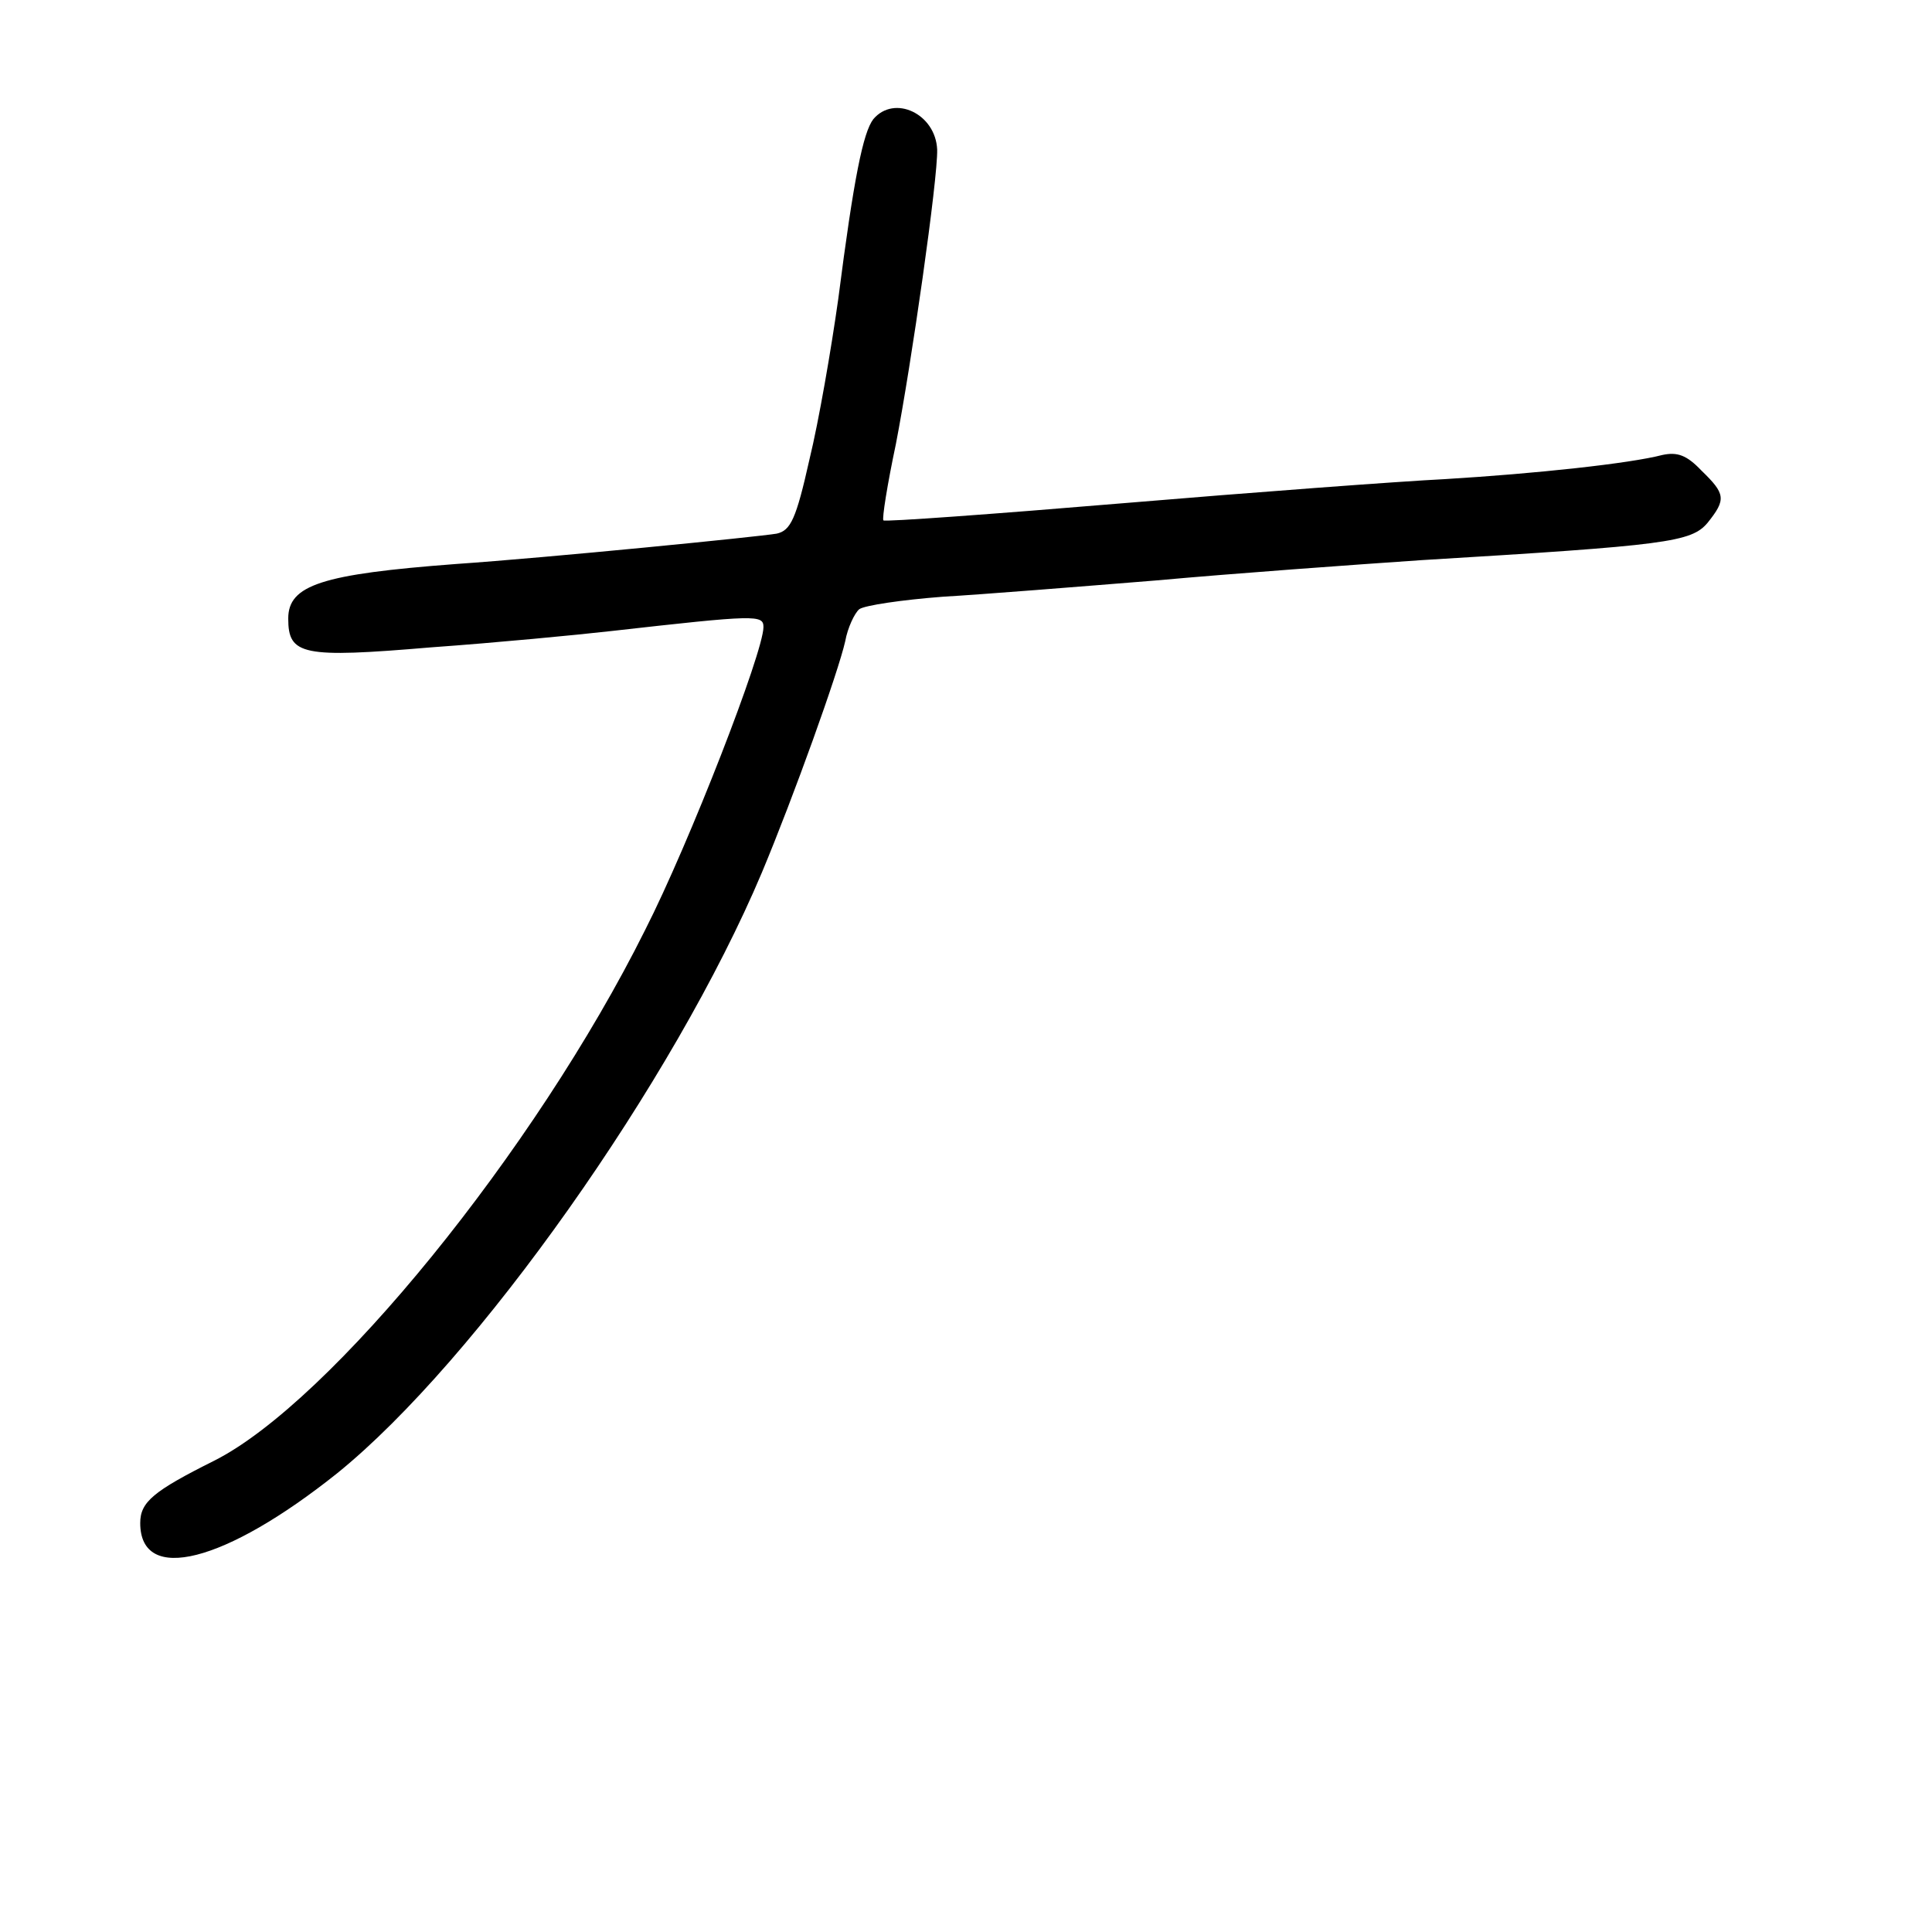 <?xml version="1.0" standalone="no"?>
<!DOCTYPE svg PUBLIC "-//W3C//DTD SVG 20010904//EN"
 "http://www.w3.org/TR/2001/REC-SVG-20010904/DTD/svg10.dtd">
<svg version="1.0" xmlns="http://www.w3.org/2000/svg"
 width="248pt" height="248pt" viewBox="0 0 248 248"
 preserveAspectRatio="xMidYMid meet">
<g transform="translate(0,248) scale(0.1,-0.1)"
fill="#000000" stroke="none">
<path d="M1121 2327 c-13 -17 -25 -75 -45 -231 -9 -64 -25 -157 -37 -206 -17
-76 -24 -91 -42 -95 -23 -4 -295 -31 -412 -39 -172 -13 -215 -27 -215 -70 0
-47 18 -51 183 -37 84 6 188 16 232 21 186 21 195 21 195 5 0 -32 -95 -277
-152 -389 -141 -283 -404 -606 -553 -681 -78 -39 -95 -53 -95 -80 0 -79 109
-51 253 64 178 144 432 503 545 771 41 98 98 257 107 297 3 17 12 36 18 41 7
5 55 12 107 16 52 3 176 13 275 21 99 9 252 20 340 26 315 19 346 23 367 48
24 30 23 37 -8 67 -19 20 -31 24 -50 20 -42 -11 -163 -24 -279 -31 -60 -3
-247 -17 -414 -31 -167 -14 -305 -24 -307 -22 -2 2 5 46 16 98 20 103 54 341
53 378 -2 46 -55 71 -82 39z"/>
</g>
</svg>
